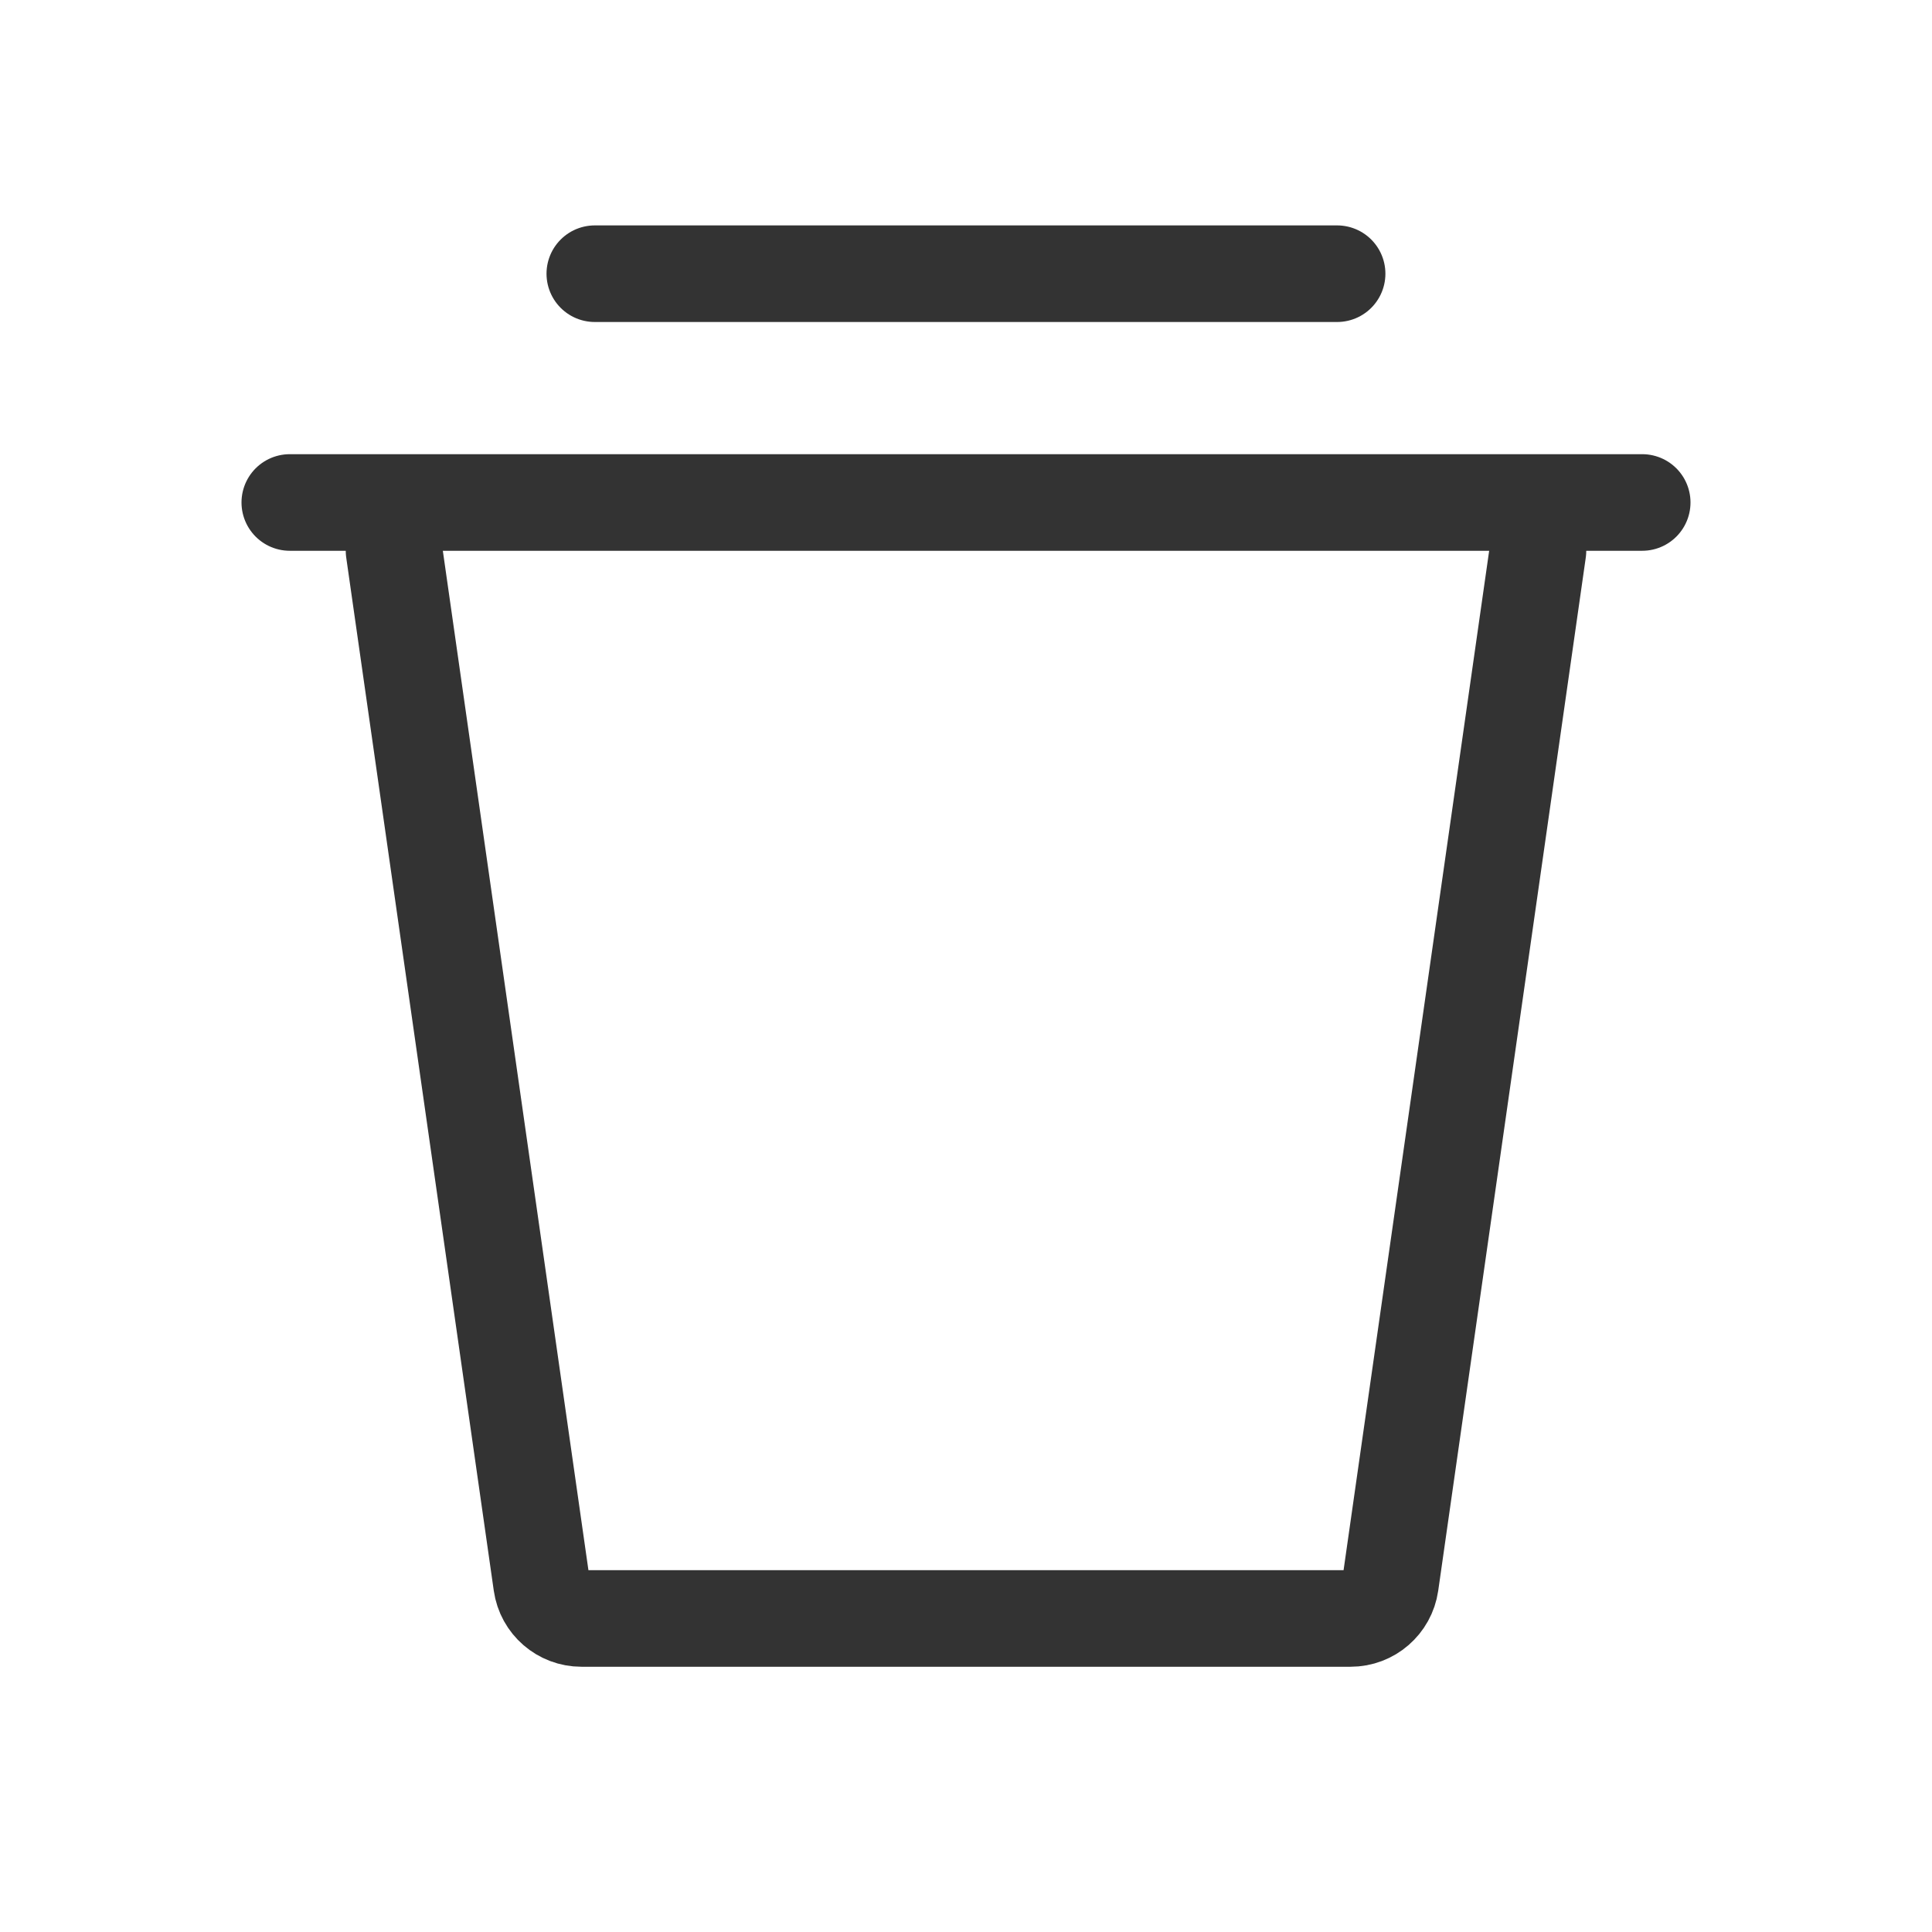 <svg width="24" height="24" viewBox="0 0 24 24" fill="none" xmlns="http://www.w3.org/2000/svg">
<line x1="7.389" y1="3.4" x2="16.61" y2="3.4" stroke="#333333" stroke-width="1.2" stroke-linecap="round"/>
<line x1="3.6" y1="6.242" x2="20.4" y2="6.242" stroke="#333333" stroke-width="1.2" stroke-linecap="round"/>
<path d="M4.895 6.842L6.728 19.676C6.763 19.922 6.974 20.105 7.223 20.105H16.777C17.026 20.105 17.236 19.922 17.272 19.676L19.105 6.842" stroke="#333333" stroke-width="1.2" stroke-linecap="round"/>
</svg>
